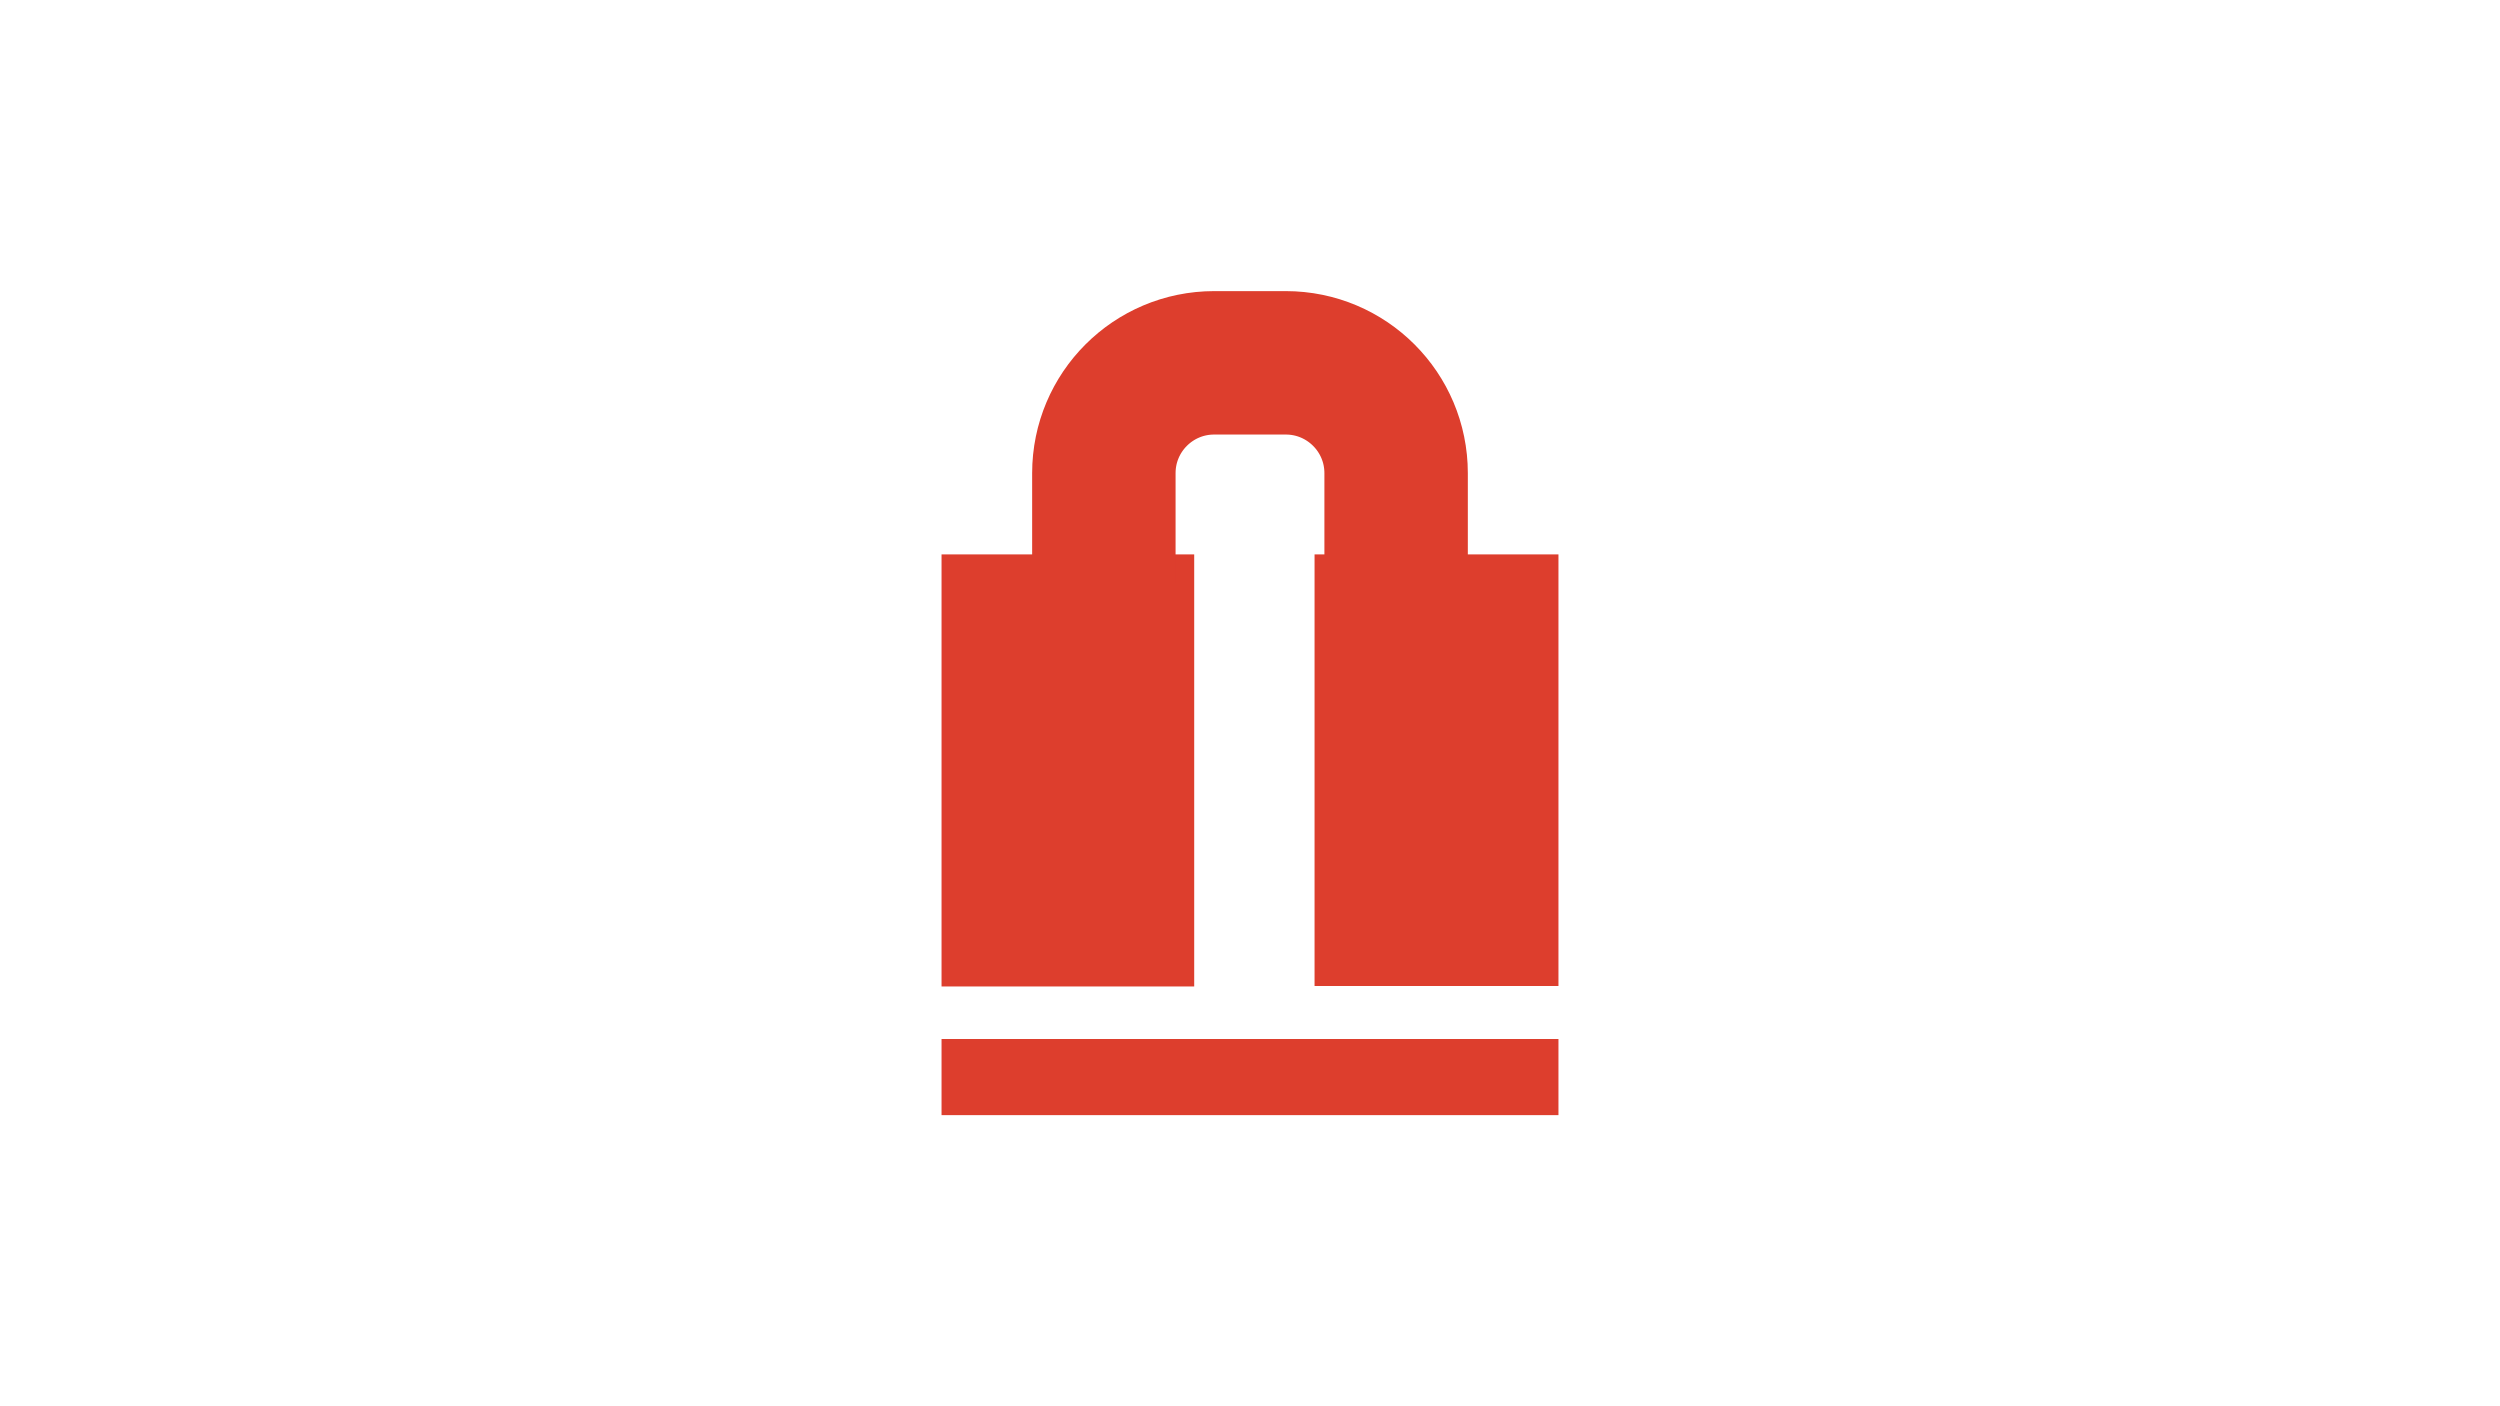 <svg xmlns="http://www.w3.org/2000/svg" xmlns:xlink="http://www.w3.org/1999/xlink" width="1920" zoomAndPan="magnify" viewBox="0 0 1440 810" height="1080" preserveAspectRatio="xMidYMid meet" version="1.0"><defs><clipPath id="ed7bf4ae13"><path d="M 542.328 319.34 L 687.859 319.34 L 687.859 568.203 L 542.328 568.203 Z M 542.328 319.34 " clip-rule="nonzero"/></clipPath><clipPath id="c73b923f23"><path d="M 757.184 319.34 L 897.672 319.34 L 897.672 568 L 757.184 568 Z M 757.184 319.34 " clip-rule="nonzero"/></clipPath><clipPath id="ffe0f1ea39"><path d="M 542.328 598.477 L 897.672 598.477 L 897.672 642.316 L 542.328 642.316 Z M 542.328 598.477 " clip-rule="nonzero"/></clipPath></defs><g clip-path="url(#ed7bf4ae13)"><path fill="#dd3e2d" d="M 542.328 319.34 L 687.859 319.34 L 687.859 568.336 L 542.328 568.336 Z M 542.328 319.34 " fill-opacity="1" fill-rule="nonzero"/></g><g clip-path="url(#c73b923f23)"><path fill="#dd3e2d" d="M 757.184 319.34 L 897.672 319.34 L 897.672 567.934 L 757.184 567.934 Z M 757.184 319.34 " fill-opacity="1" fill-rule="nonzero"/></g><g clip-path="url(#ffe0f1ea39)"><path fill="#dd3e2d" d="M 542.328 598.477 L 897.684 598.477 L 897.684 642.316 L 542.328 642.316 Z M 542.328 598.477 " fill-opacity="1" fill-rule="nonzero"/></g><path stroke-linecap="butt" transform="matrix(0.562, 0, 0, 0.562, 594.516, 167.682)" fill="none" stroke-linejoin="miter" d="M 73.498 299.648 L 73.498 186.575 C 73.498 124.127 124.124 73.501 186.572 73.501 L 259.966 73.501 C 322.414 73.501 373.039 124.127 373.039 186.575 L 373.039 299.648 " stroke="#dd3e2d" stroke-width="147" stroke-opacity="1" stroke-miterlimit="4"/></svg>